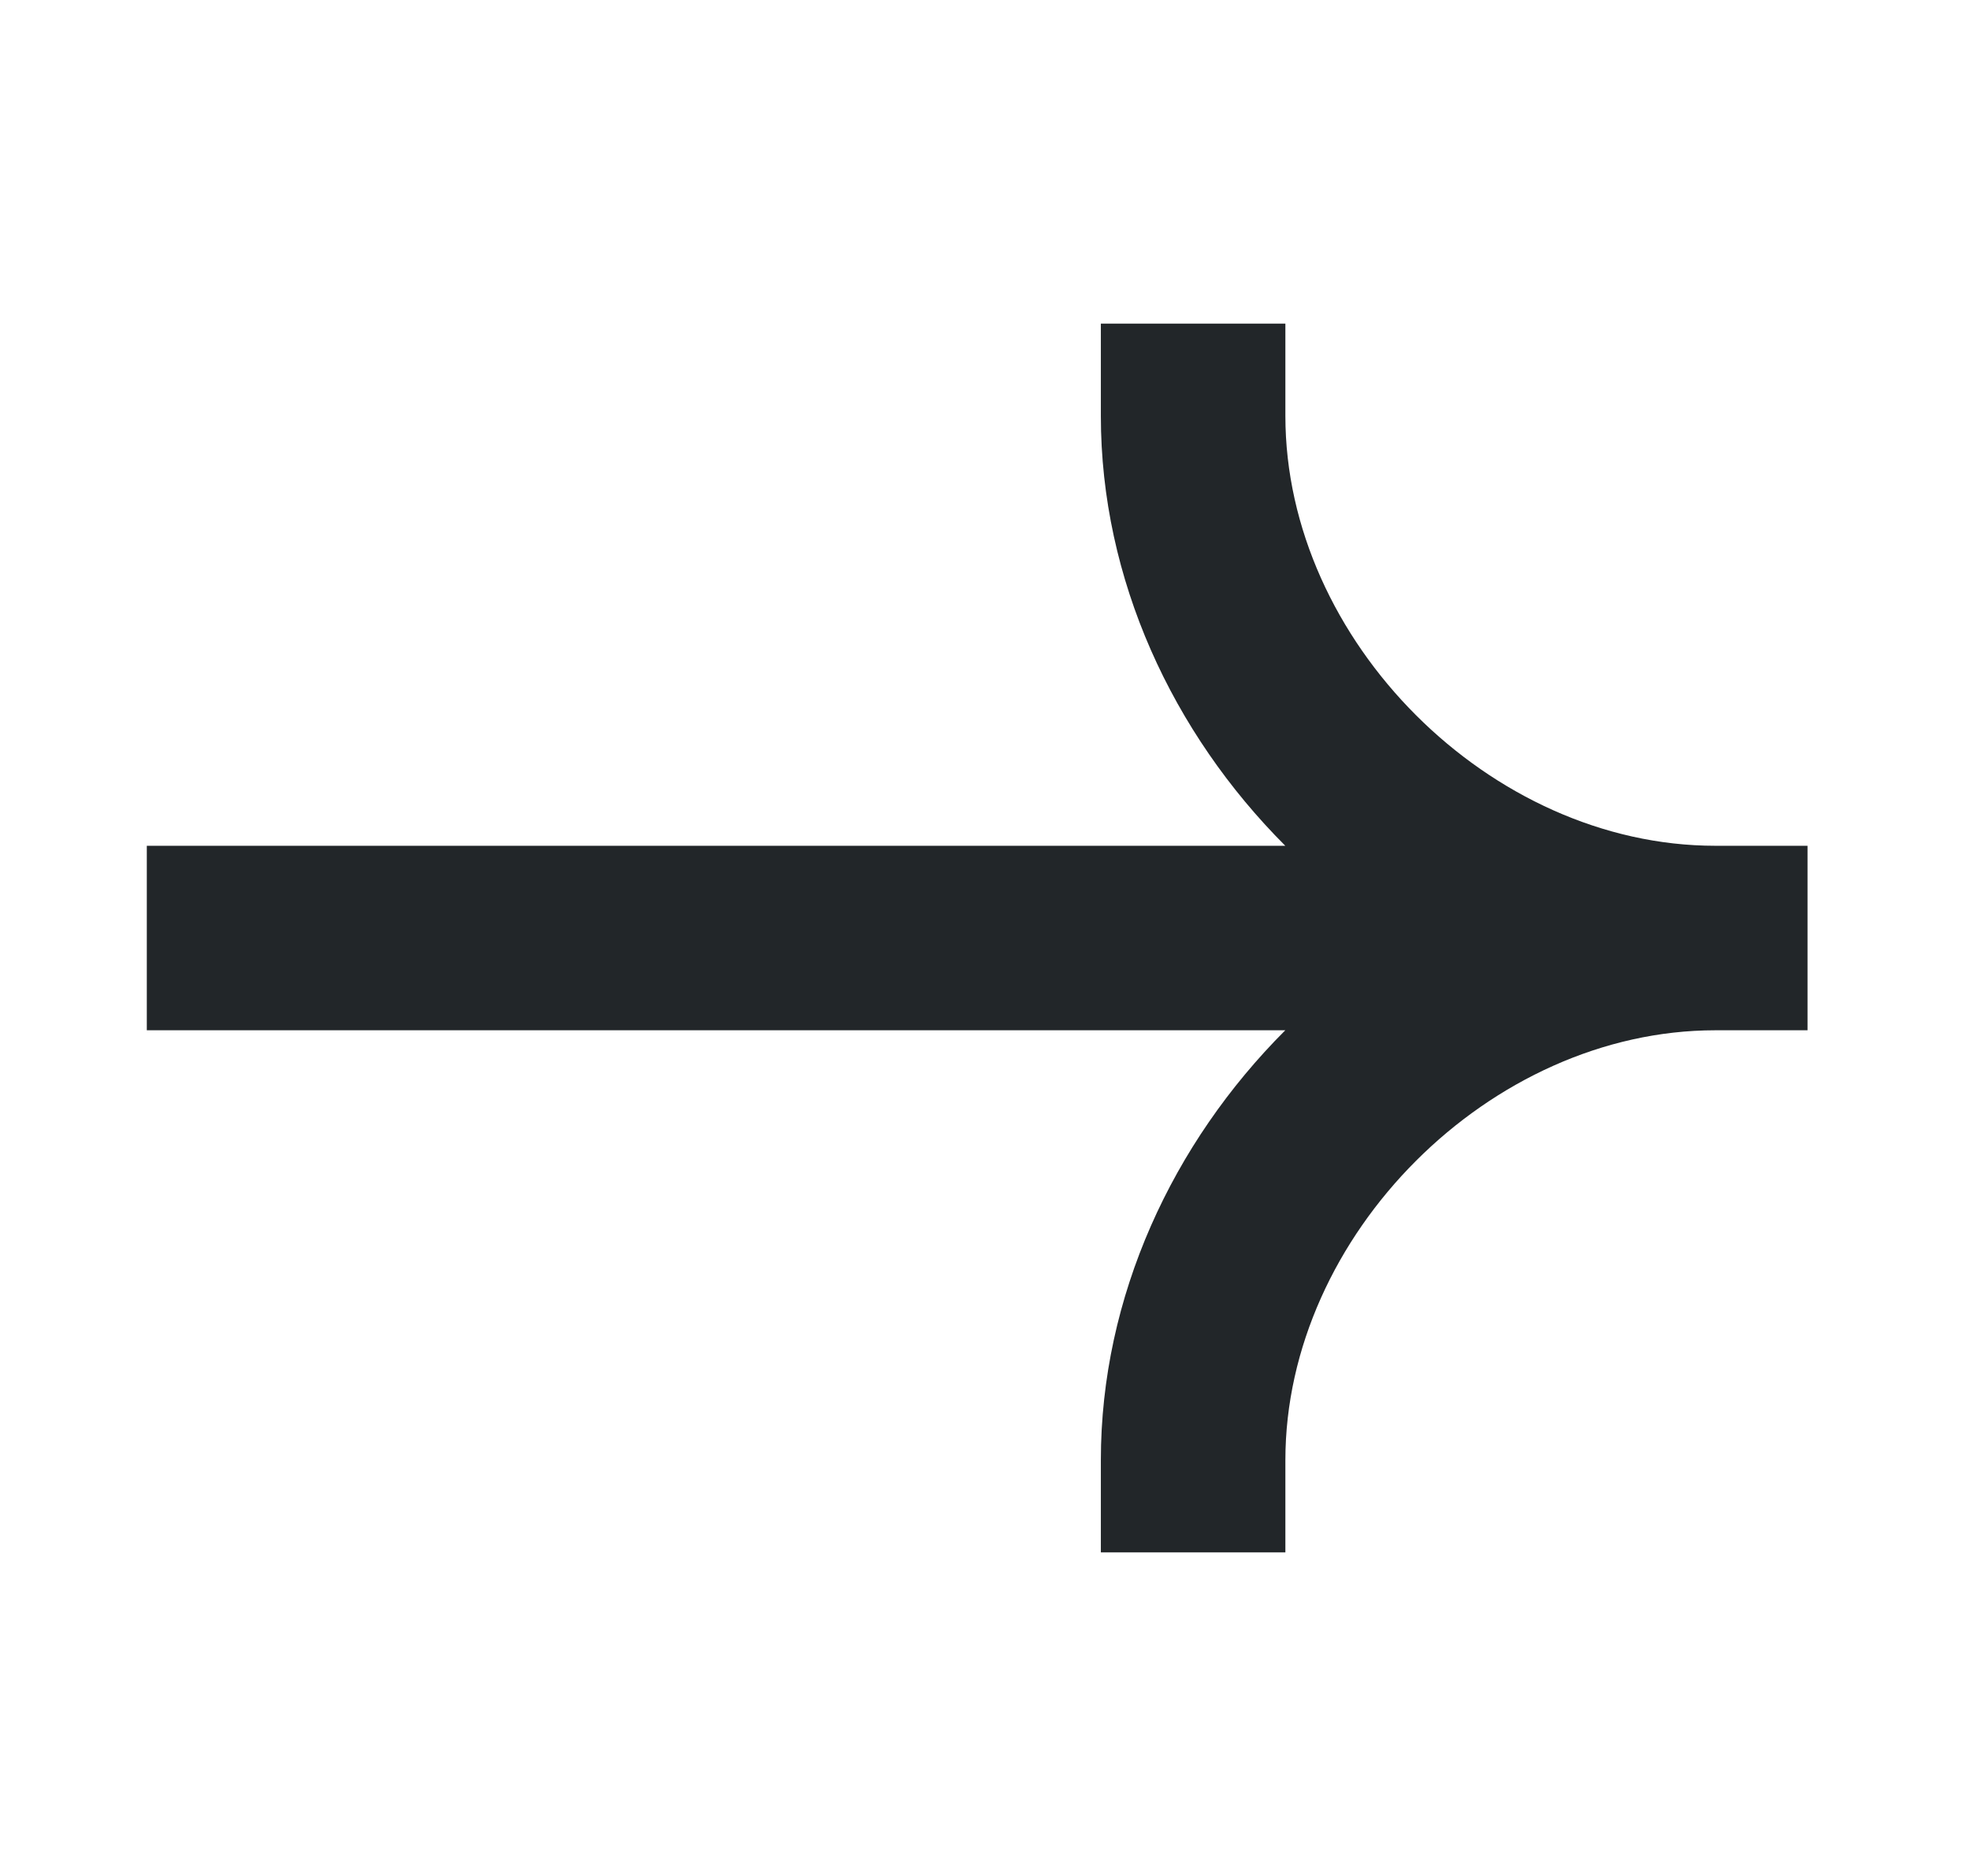 <svg width="21" height="20" viewBox="0 0 21 20" fill="none" xmlns="http://www.w3.org/2000/svg">
<path fill-rule="evenodd" clip-rule="evenodd" d="M18.285 9.017C15.887 9.017 13.702 6.832 13.702 4.434V3.45H11.735V4.434C11.735 6.178 12.5 7.815 13.701 9.017H1.565V10.984H13.701C12.5 12.185 11.735 13.822 11.735 15.567V16.55H13.702V15.567C13.702 13.168 15.887 10.984 18.285 10.984H19.268V9.017H18.285Z" fill="#222629"/>
</svg>
